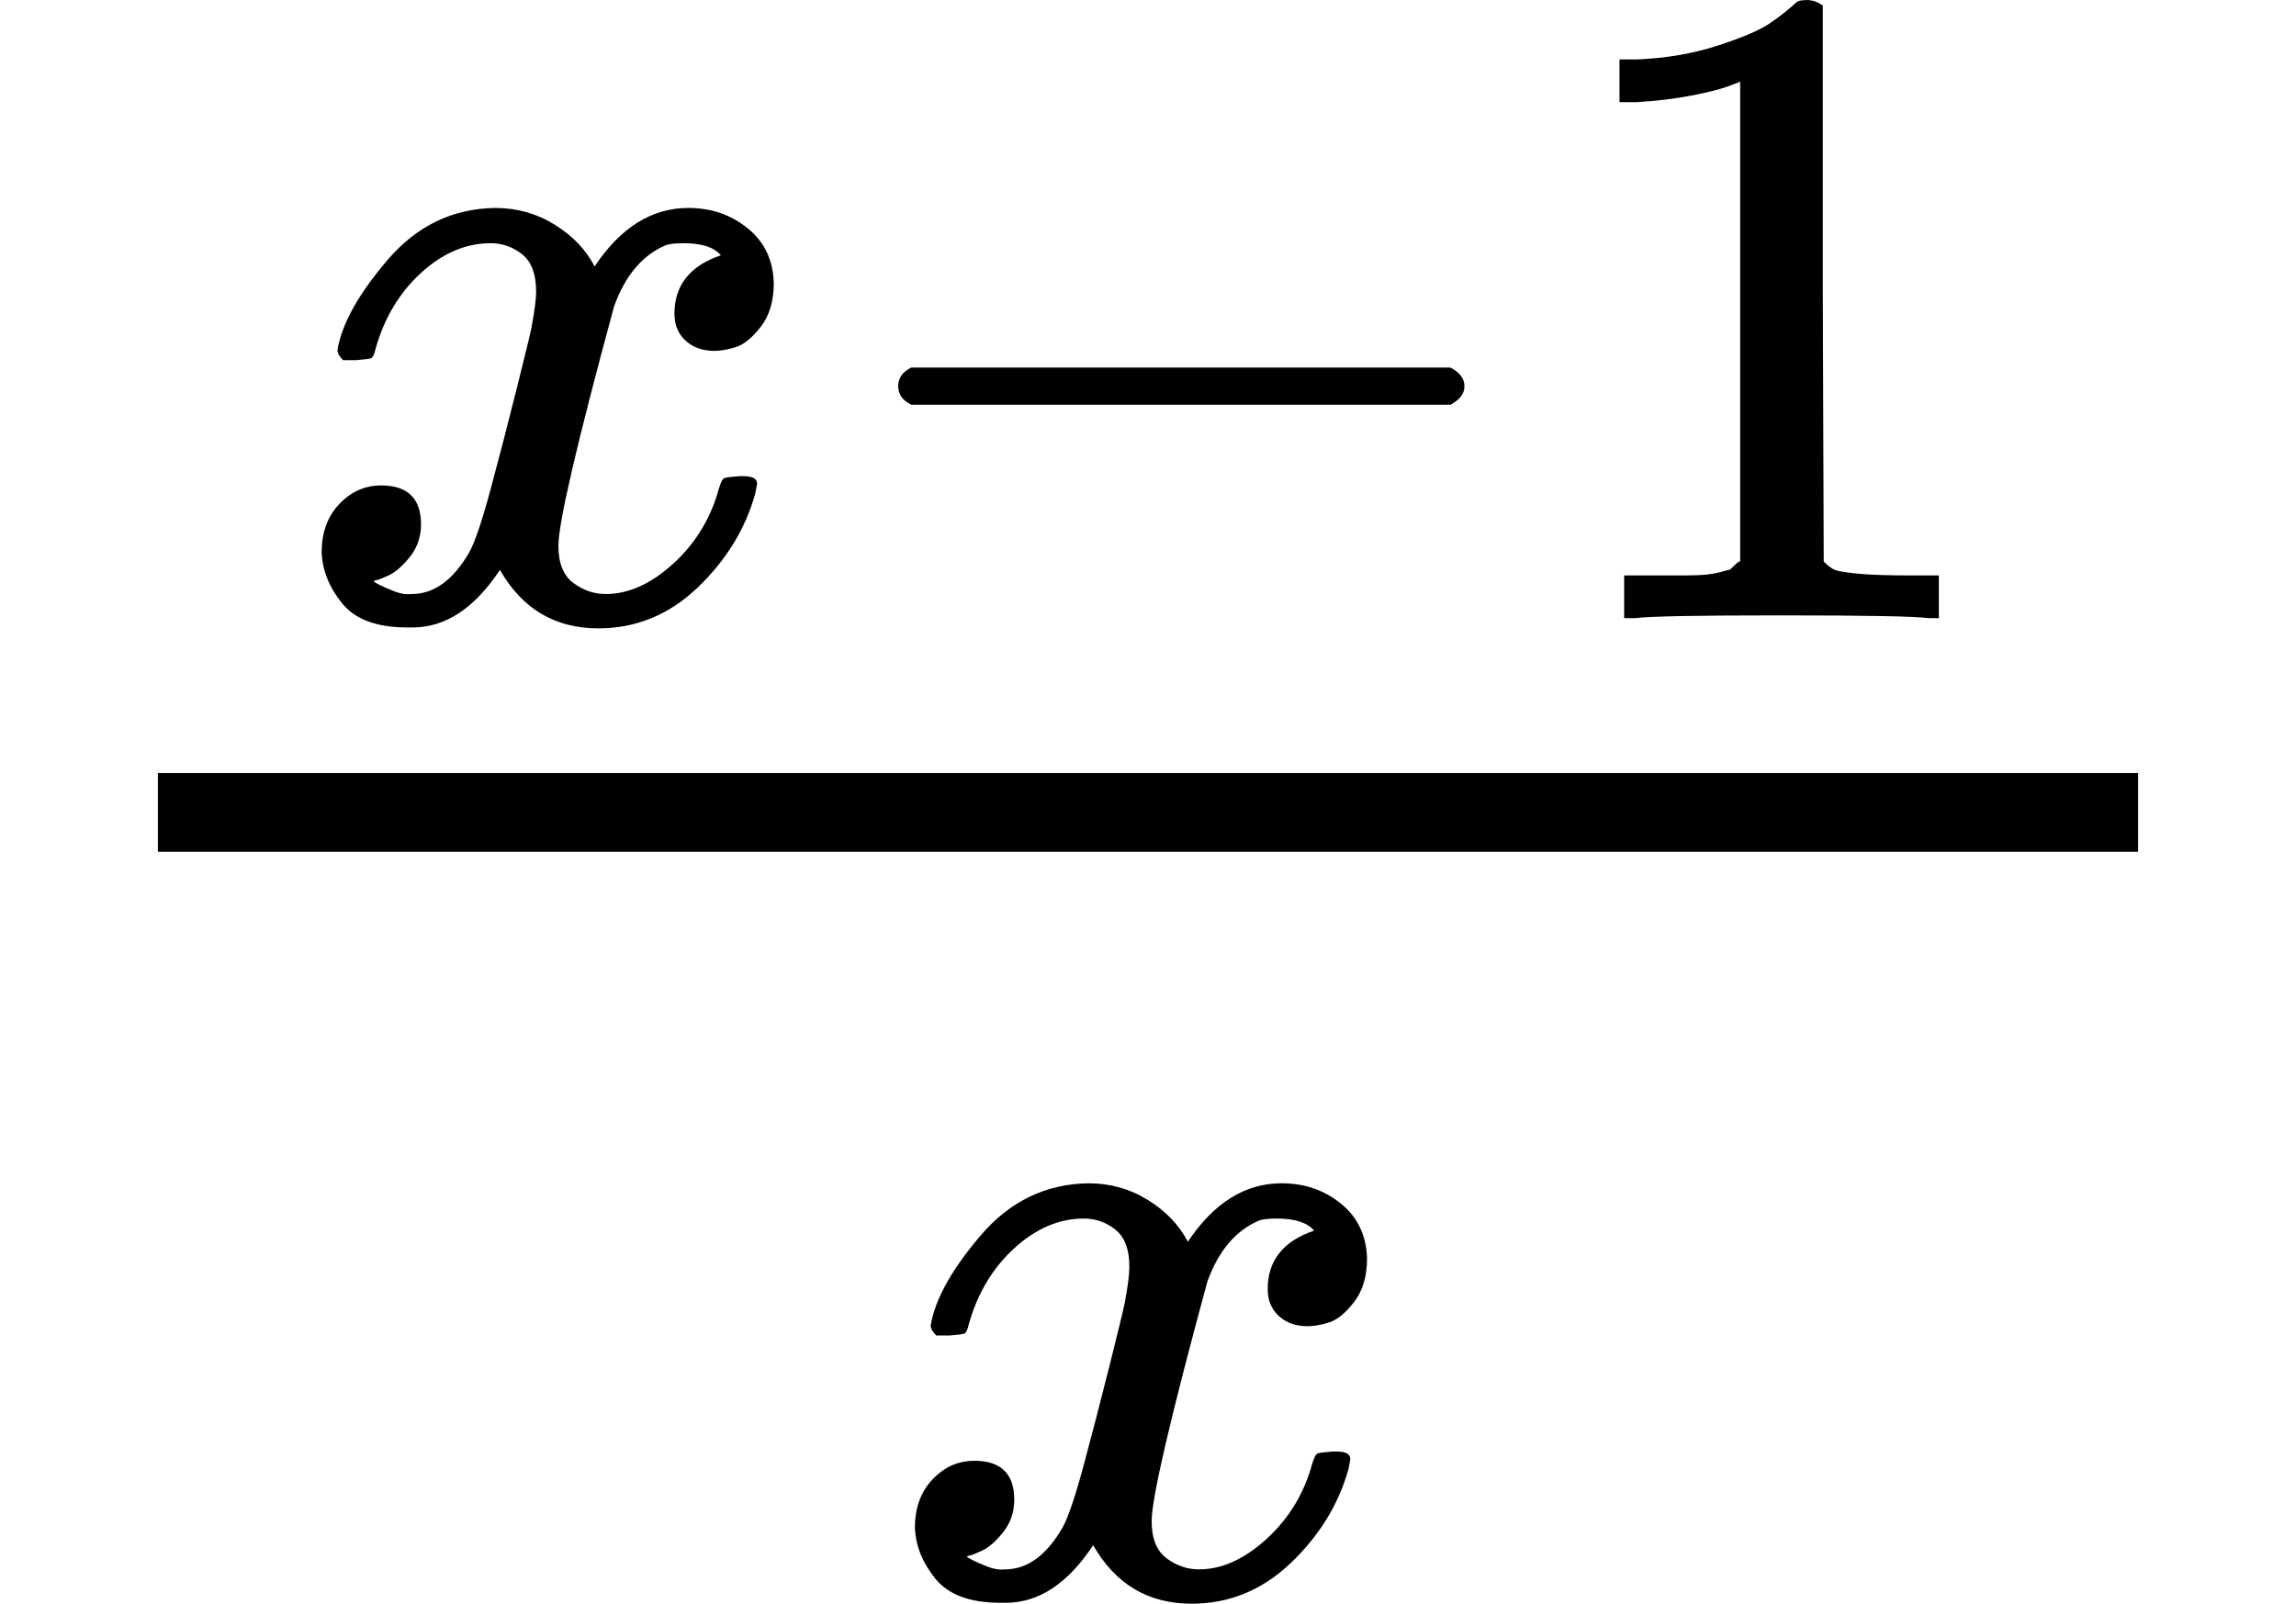 <?xml version="1.0" encoding="UTF-8"?>
<svg xmlns="http://www.w3.org/2000/svg"
     xmlns:xlink="http://www.w3.org/1999/xlink"
     style="vertical-align: -0.399em; color: #000;;"
     width="1.978em"
     height="1.382em"
     viewBox="0 -868.9 1748.1 1221.7">
   <defs>
      <path id="MJX-1-TEX-I-1D465"
            d="M52 289Q59 331 106 386T222 442Q257 442 286 424T329 379Q371 442 430 442Q467 442 494 420T522 361Q522 332 508 314T481 292T458 288Q439 288 427 299T415 328Q415 374 465 391Q454 404 425 404Q412 404 406 402Q368 386 350 336Q290 115 290 78Q290 50 306 38T341 26Q378 26 414 59T463 140Q466 150 469 151T485 153H489Q504 153 504 145Q504 144 502 134Q486 77 440 33T333 -11Q263 -11 227 52Q186 -10 133 -10H127Q78 -10 57 16T35 71Q35 103 54 123T99 143Q142 143 142 101Q142 81 130 66T107 46T94 41L91 40Q91 39 97 36T113 29T132 26Q168 26 194 71Q203 87 217 139T245 247T261 313Q266 340 266 352Q266 380 251 392T217 404Q177 404 142 372T93 290Q91 281 88 280T72 278H58Q52 284 52 289Z"/>
      <path id="MJX-1-TEX-N-2212"
            d="M84 237T84 250T98 270H679Q694 262 694 250T679 230H98Q84 237 84 250Z"/>
      <path id="MJX-1-TEX-N-31"
            d="M213 578L200 573Q186 568 160 563T102 556H83V602H102Q149 604 189 617T245 641T273 663Q275 666 285 666Q294 666 302 660V361L303 61Q310 54 315 52T339 48T401 46H427V0H416Q395 3 257 3Q121 3 100 0H88V46H114Q136 46 152 46T177 47T193 50T201 52T207 57T213 61V578Z"/>
   </defs>
   <g stroke="currentColor"
      fill="currentColor"
      stroke-width="0"
      transform="scale(1,-1)">
      <g class="math">
         <g class="mfrac">
            <g class="mrow" transform="translate(220,398) scale(0.707)">
               <g class="mi">
                  <use xlink:href="#MJX-1-TEX-I-1D465"/>
               </g>
               <g class="mo" transform="translate(572,0)">
                  <use xlink:href="#MJX-1-TEX-N-2212"/>
               </g>
               <g class="mn" transform="translate(1350,0)">
                  <use xlink:href="#MJX-1-TEX-N-31"/>
               </g>
            </g>
            <g class="mrow" transform="translate(671.8,-345) scale(0.707)">
               <g class="mi">
                  <use xlink:href="#MJX-1-TEX-I-1D465"/>
               </g>
            </g>
            <rect width="1508.1" height="60" x="120" y="220"/>
         </g>
      </g>
   </g>
</svg>
